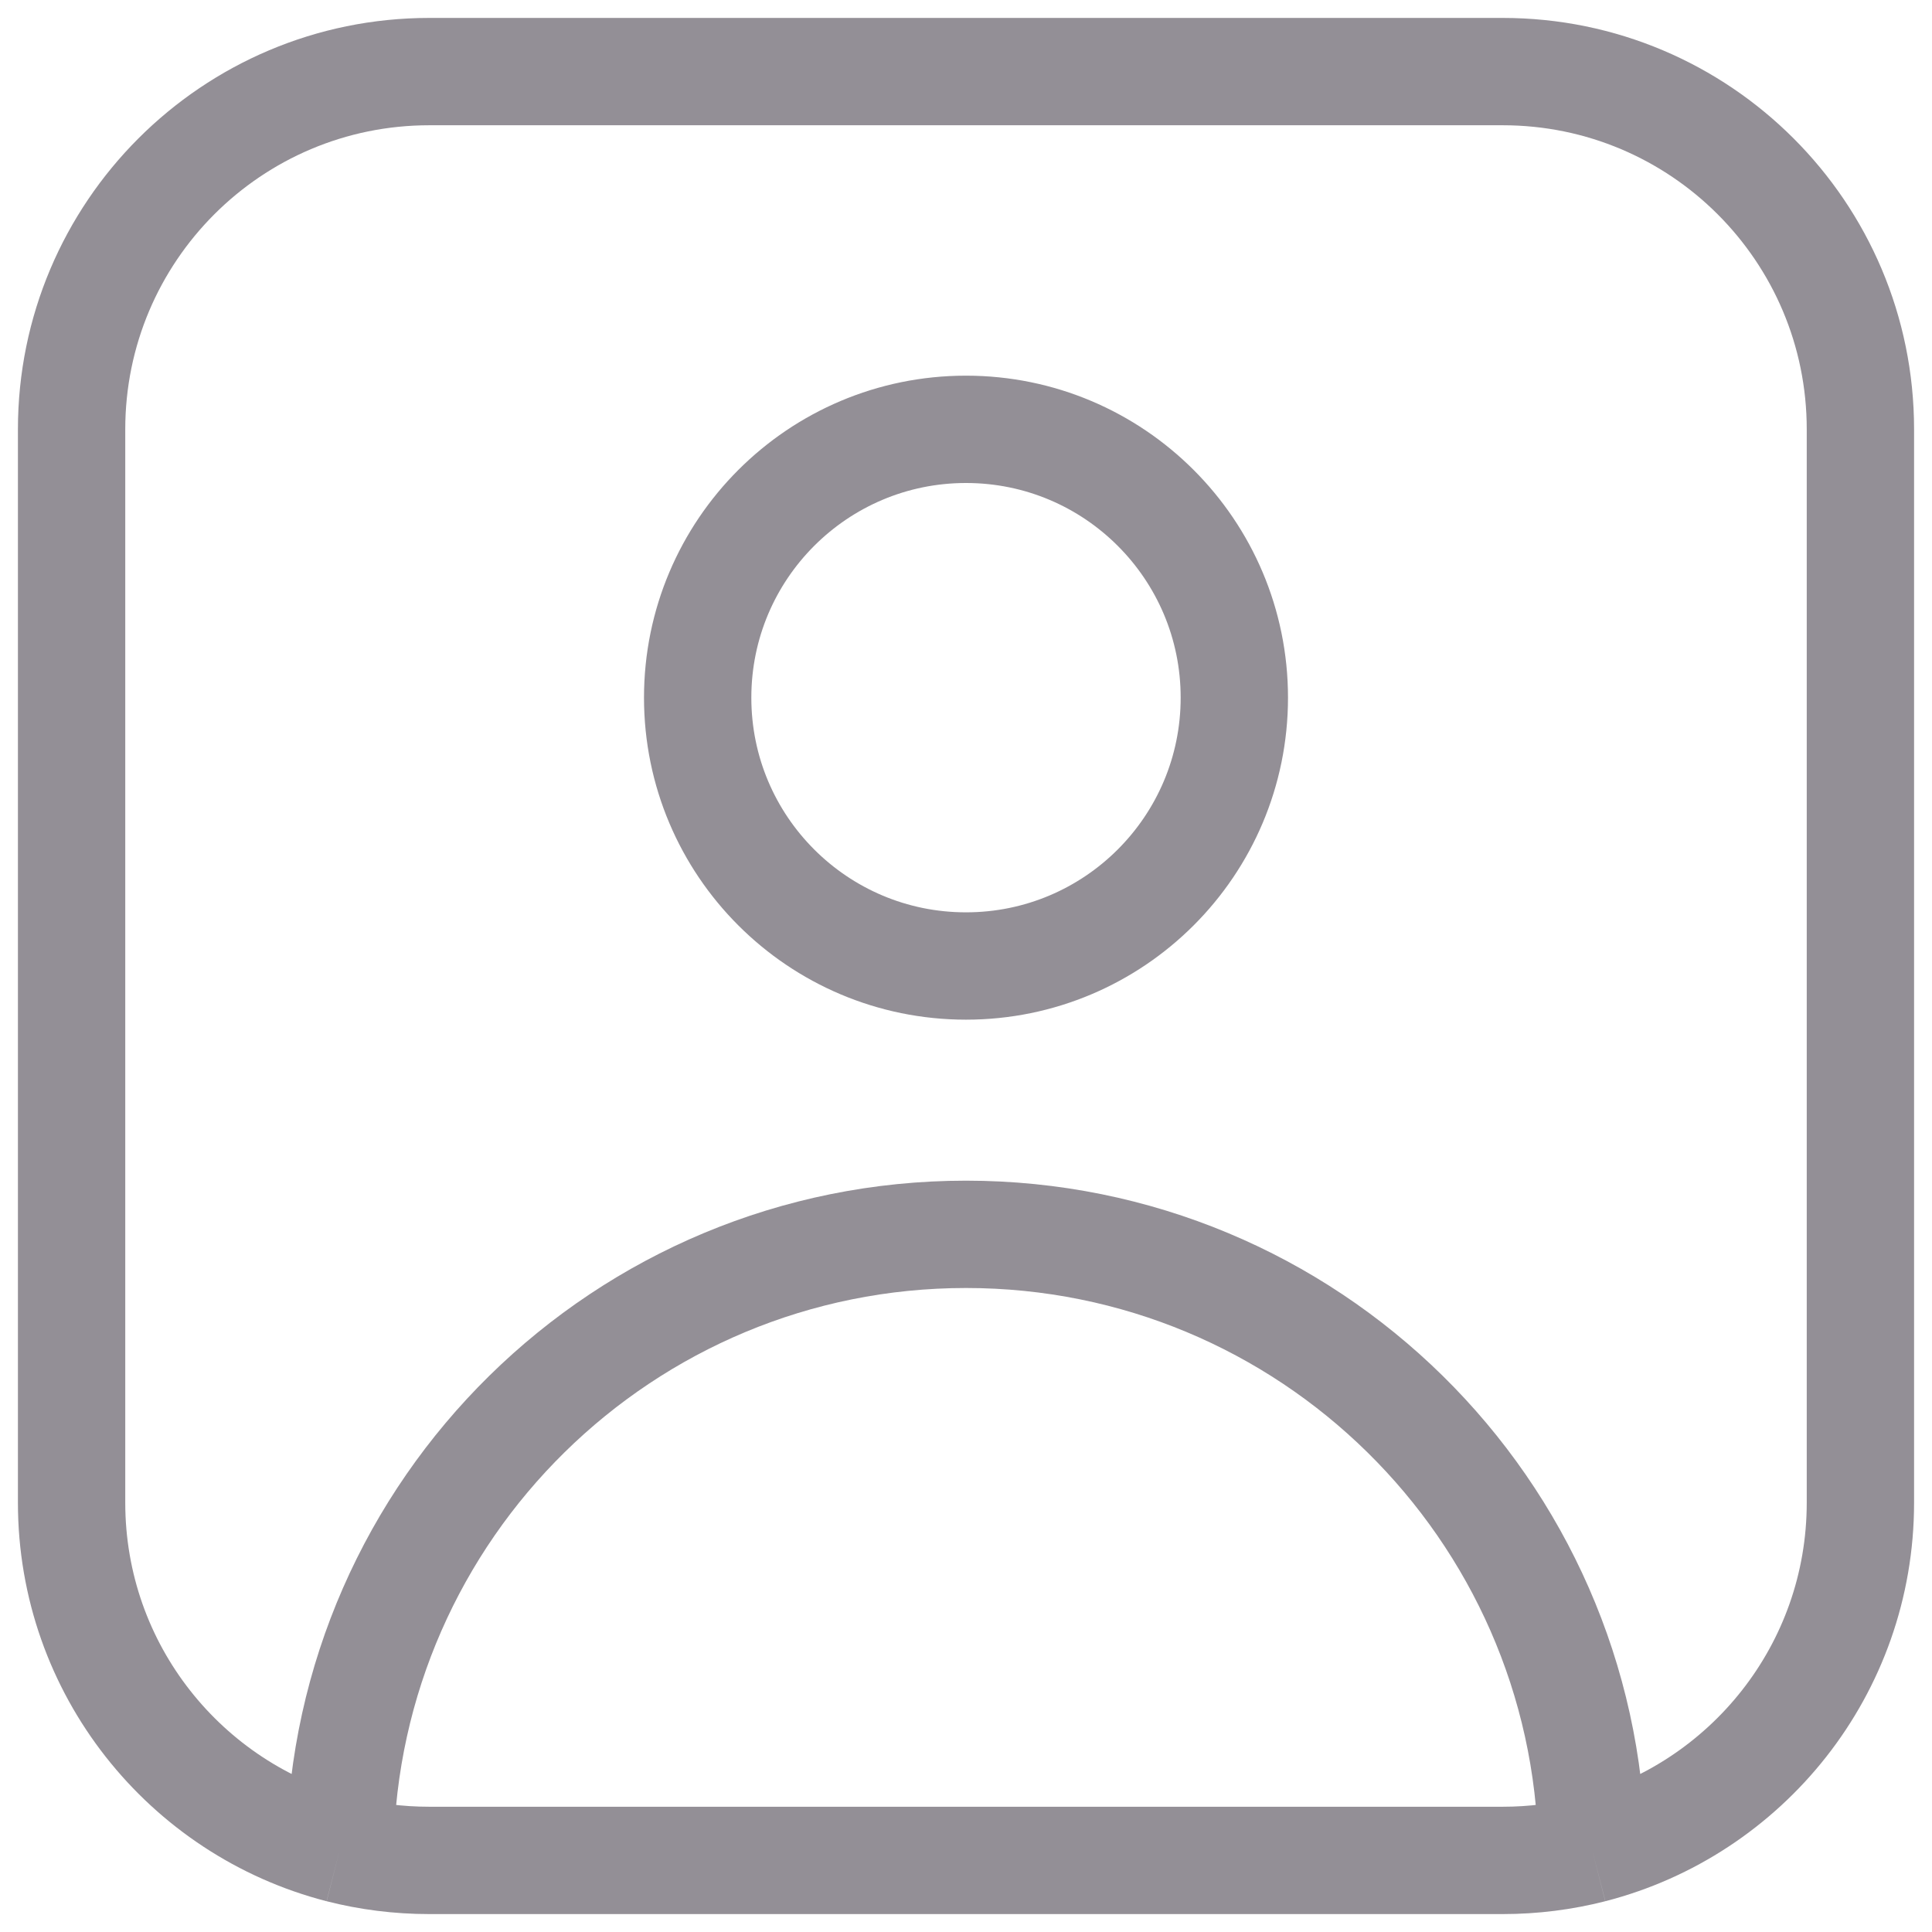 <svg width="18" height="18" viewBox="0 0 18 18" fill="none" xmlns="http://www.w3.org/2000/svg">
<path d="M14.832 17.229C16.27 16.859 17.333 15.554 17.333 14V4C17.333 2.159 15.841 0.667 14 0.667H4C2.159 0.667 0.667 2.159 0.667 4V14C0.667 15.554 1.729 16.859 3.167 17.229M14.832 17.229C14.566 17.297 14.287 17.333 14 17.333H4C3.712 17.333 3.433 17.297 3.167 17.229M14.832 17.229C14.776 14.055 12.187 11.5 9 11.5C5.813 11.5 3.223 14.055 3.167 17.229M11.5 6.5C11.5 5.119 10.38 4 9 4C7.619 4 6.5 5.119 6.5 6.5C6.5 7.881 7.619 9 9 9C10.38 9 11.5 7.881 11.5 6.5Z" stroke="#938F96"/>
</svg>
